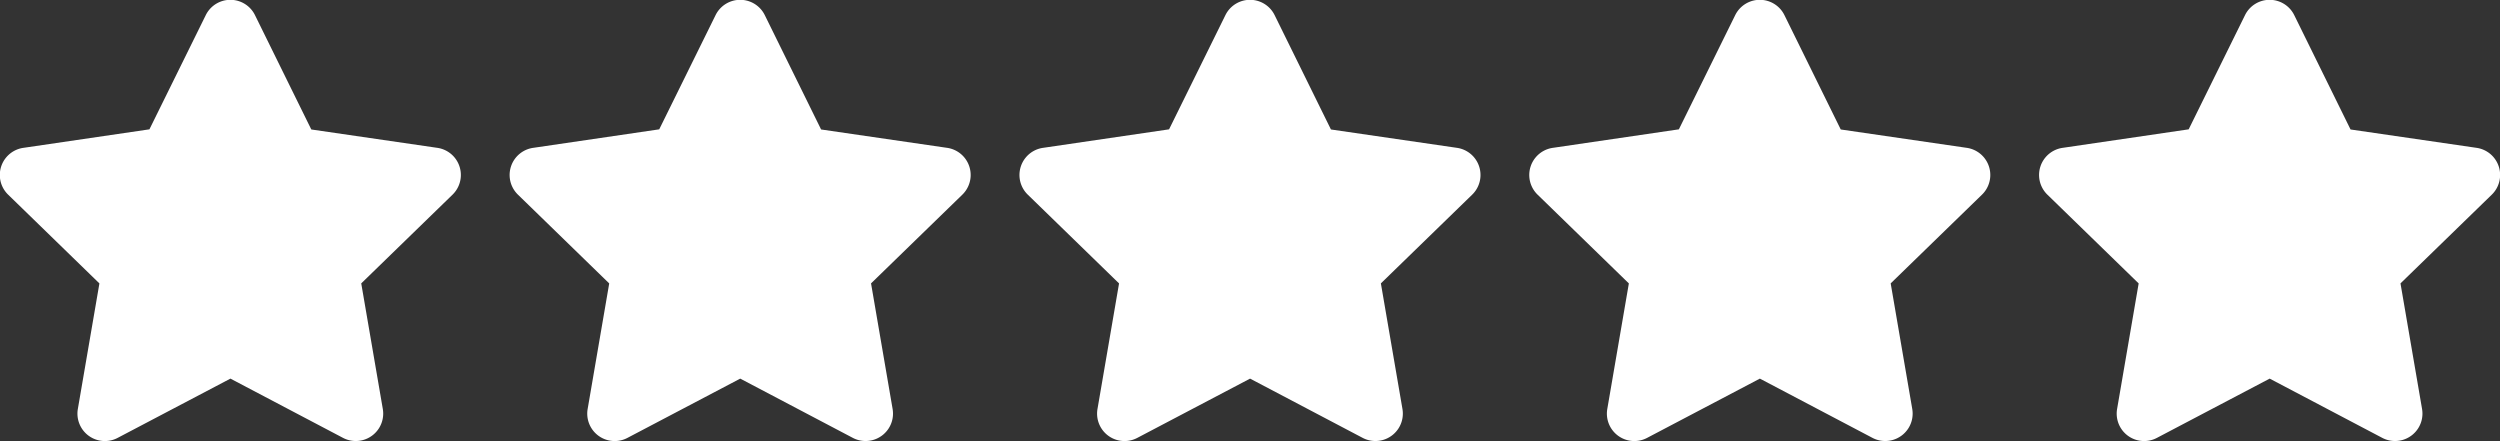 <svg xmlns="http://www.w3.org/2000/svg" width="72.93" height="12.865" viewBox="0 0 72.93 12.865">
  <rect x="0" y="0" width="72.93" height="12.865" fill="#333333" stroke="none"/>
  <g id="Group_1026" data-name="Group 1026" transform="translate(-1066.416 -1748.323)">
    <path id="star" d="M26.5.435,24.859,3.761,21.188,4.3a.8.8,0,0,0-.445,1.372L23.4,8.256l-.628,3.656a.8.8,0,0,0,1.166.847l3.284-1.726L30.5,12.758a.8.8,0,0,0,1.166-.847l-.628-3.656L33.7,5.668A.8.8,0,0,0,33.252,4.3l-3.671-.535L27.941.435A.8.8,0,0,0,26.5.435Z" transform="translate(1045.916 1748.335)" fill="#ffffff"/>
    <path id="star-2" data-name="star" d="M26.5.435,24.859,3.761,21.188,4.3a.8.8,0,0,0-.445,1.372L23.4,8.256l-.628,3.656a.8.8,0,0,0,1.166.847l3.284-1.726L30.5,12.758a.8.8,0,0,0,1.166-.847l-.628-3.656L33.7,5.668A.8.8,0,0,0,33.252,4.3l-3.671-.535L27.941.435A.8.8,0,0,0,26.5.435Z" transform="translate(1060.788 1748.335)" fill="#ffffff"/>
    <path id="star-3" data-name="star" d="M26.5.435,24.859,3.761,21.188,4.3a.8.8,0,0,0-.445,1.372L23.4,8.256l-.628,3.656a.8.8,0,0,0,1.166.847l3.284-1.726L30.5,12.758a.8.8,0,0,0,1.166-.847l-.628-3.656L33.7,5.668A.8.8,0,0,0,33.252,4.3l-3.671-.535L27.941.435A.8.8,0,0,0,26.5.435Z" transform="translate(1075.661 1748.335)" fill="#ffffff"/>
    <path id="star-4" data-name="star" d="M26.5.435,24.859,3.761,21.188,4.3a.8.8,0,0,0-.445,1.372L23.4,8.256l-.628,3.656a.8.8,0,0,0,1.166.847l3.284-1.726L30.5,12.758a.8.8,0,0,0,1.166-.847l-.628-3.656L33.7,5.668A.8.8,0,0,0,33.252,4.3l-3.671-.535L27.941.435A.8.8,0,0,0,26.5.435Z" transform="translate(1090.533 1748.335)" fill="#ffffff"/>
    <path id="star-5" data-name="star" d="M26.5.435,24.859,3.761,21.188,4.3a.8.8,0,0,0-.445,1.372L23.4,8.256l-.628,3.656a.8.8,0,0,0,1.166.847l3.284-1.726L30.5,12.758a.8.8,0,0,0,1.166-.847l-.628-3.656L33.7,5.668A.8.8,0,0,0,33.252,4.3l-3.671-.535L27.941.435A.8.8,0,0,0,26.5.435Z" transform="translate(1105.405 1748.335)" fill="#ffffff"/>
  </g>
</svg>

